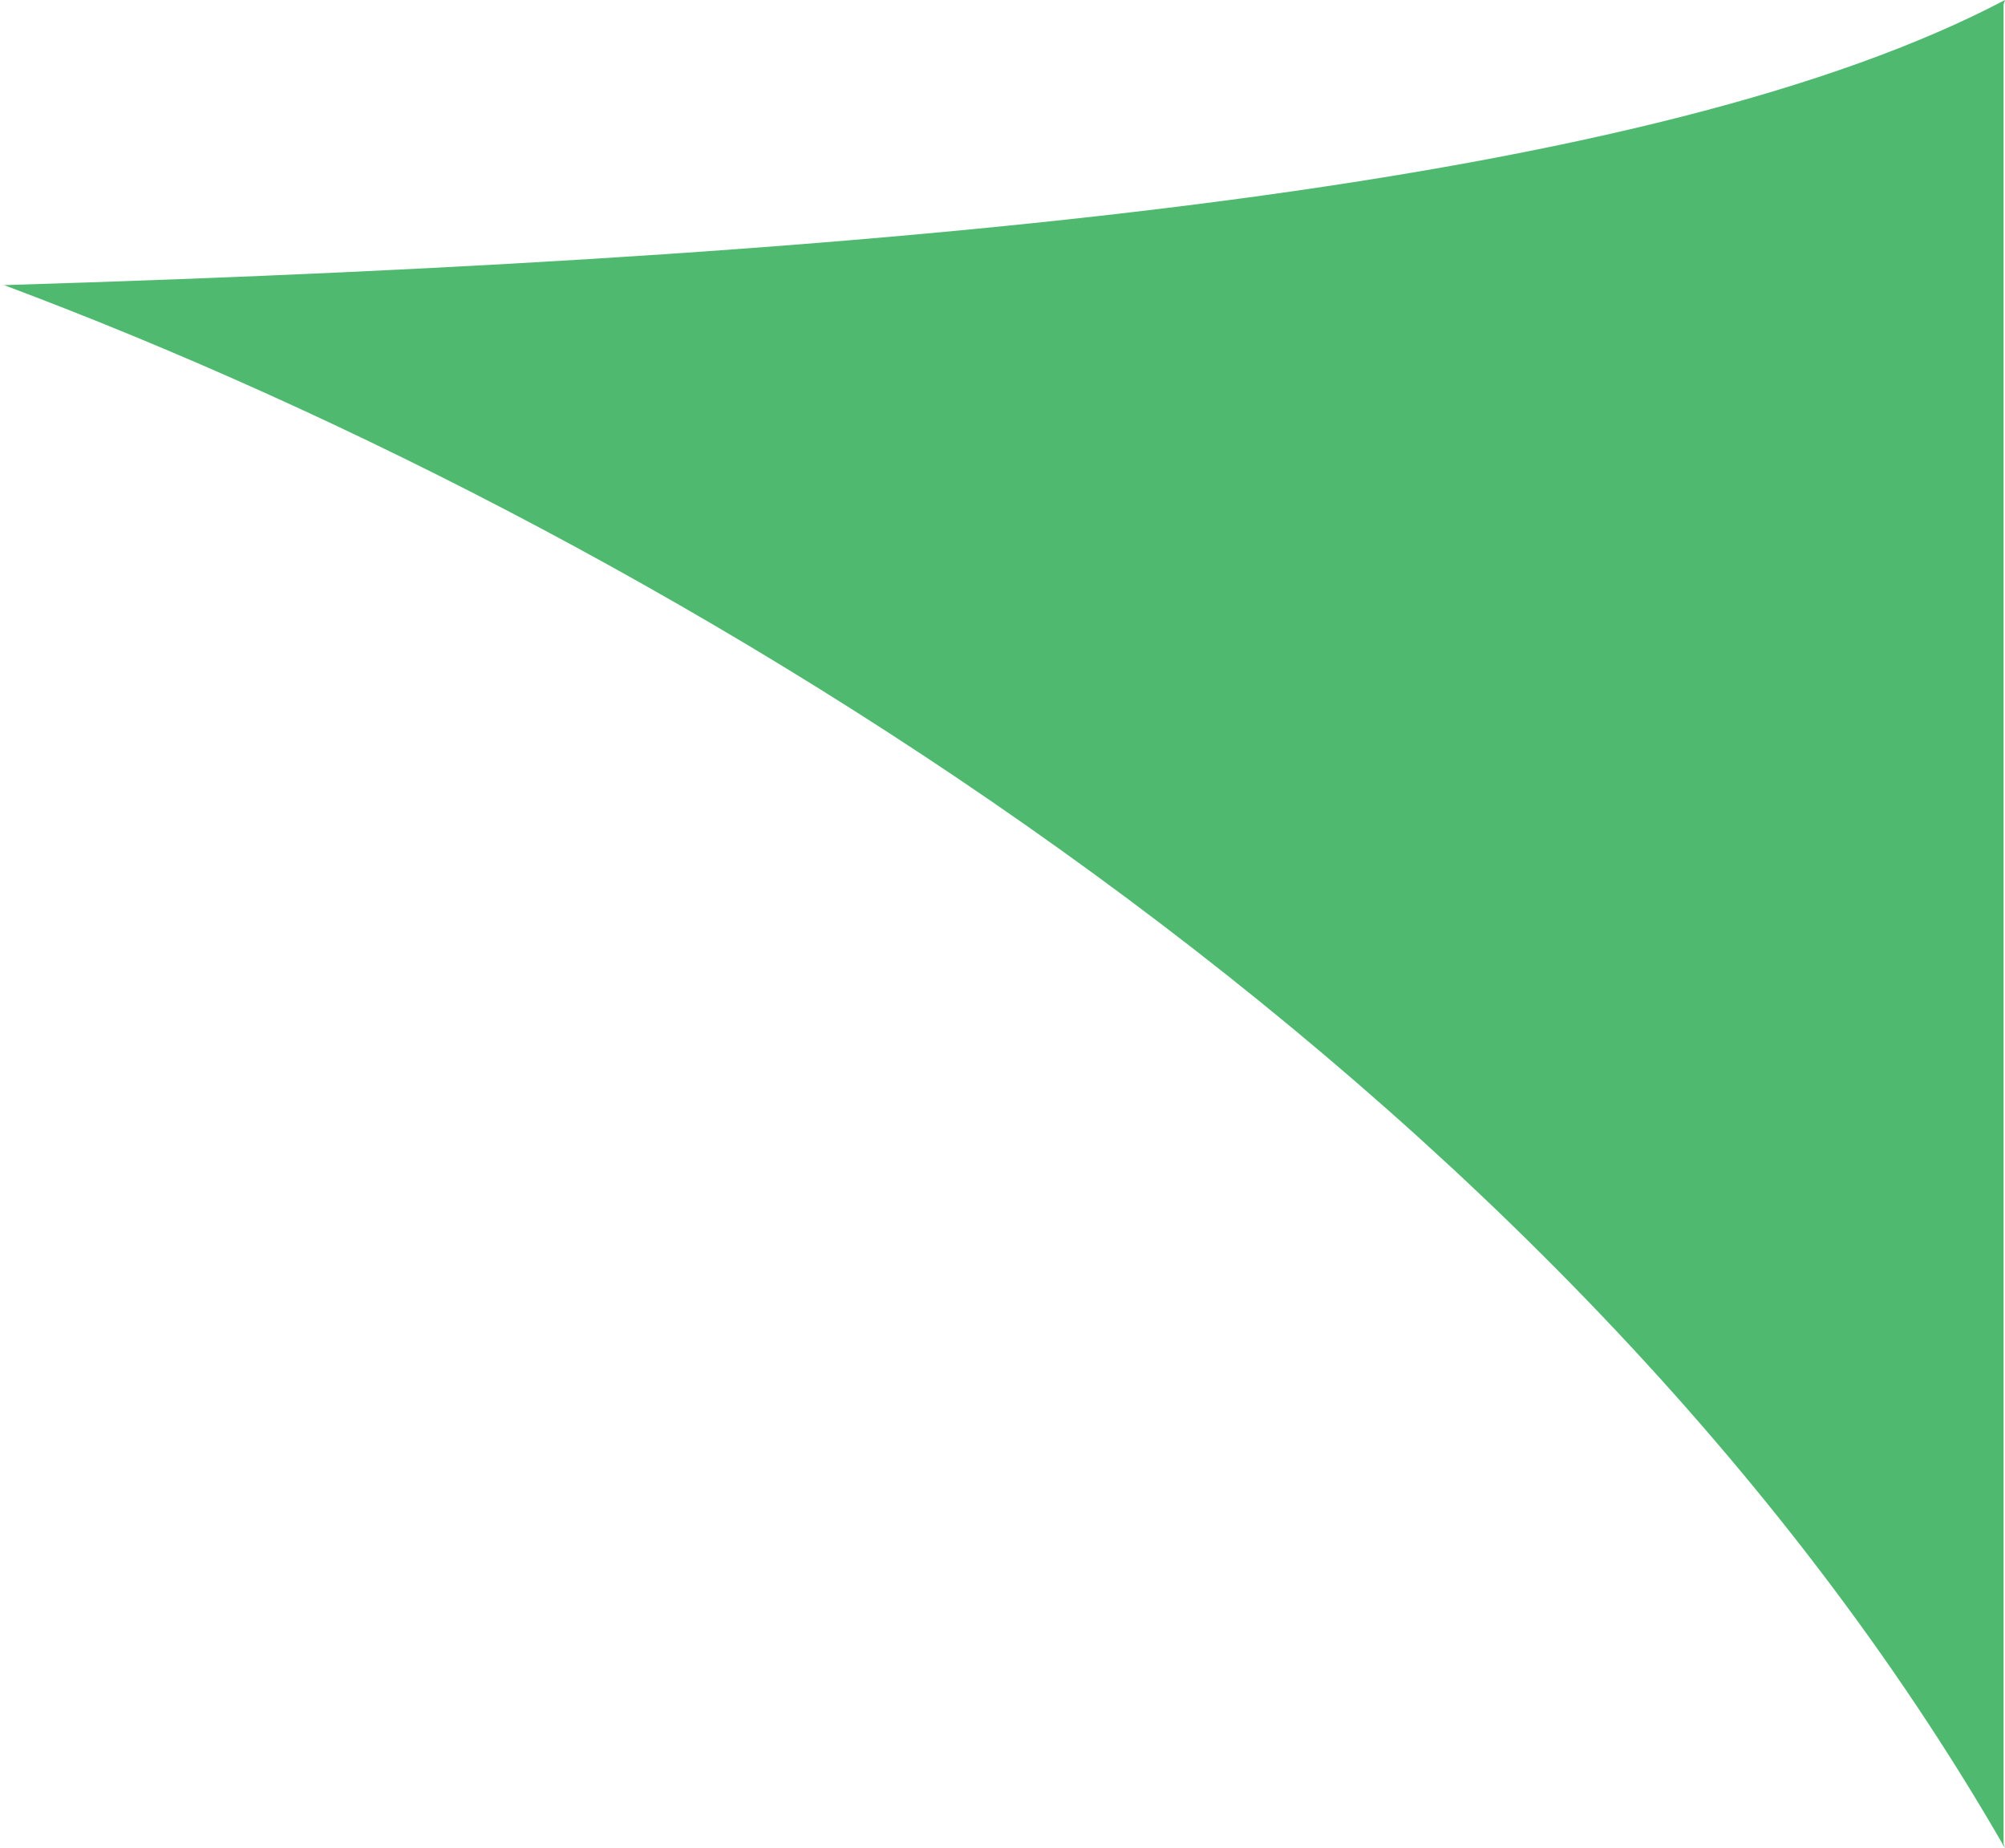 <?xml version="1.0" encoding="iso-8859-1"?>
<!-- Generator: Adobe Illustrator 16.0.0, SVG Export Plug-In . SVG Version: 6.00 Build 0)  -->
<!DOCTYPE svg PUBLIC "-//W3C//DTD SVG 1.1//EN" "http://www.w3.org/Graphics/SVG/1.1/DTD/svg11.dtd">
<svg version="1.1" id="Layer_1" xmlns="http://www.w3.org/2000/svg" xmlns:xlink="http://www.w3.org/1999/xlink" x="0px" y="0px"
	 width="14.172px" height="13.062px" viewBox="0 0 14.172 13.062" style="enable-background:new 0 0 14.172 13.062;"
	 xml:space="preserve">
<path style="fill:#4FBA6F;" d="M14.172,13.062C11.047,7.625,4.828,3.812,0.031,2.016H0C6.727,1.813,11.734,1.283,14.172,0
	l-0.01,0.031v13L14.172,13.062z"/>
</svg>
